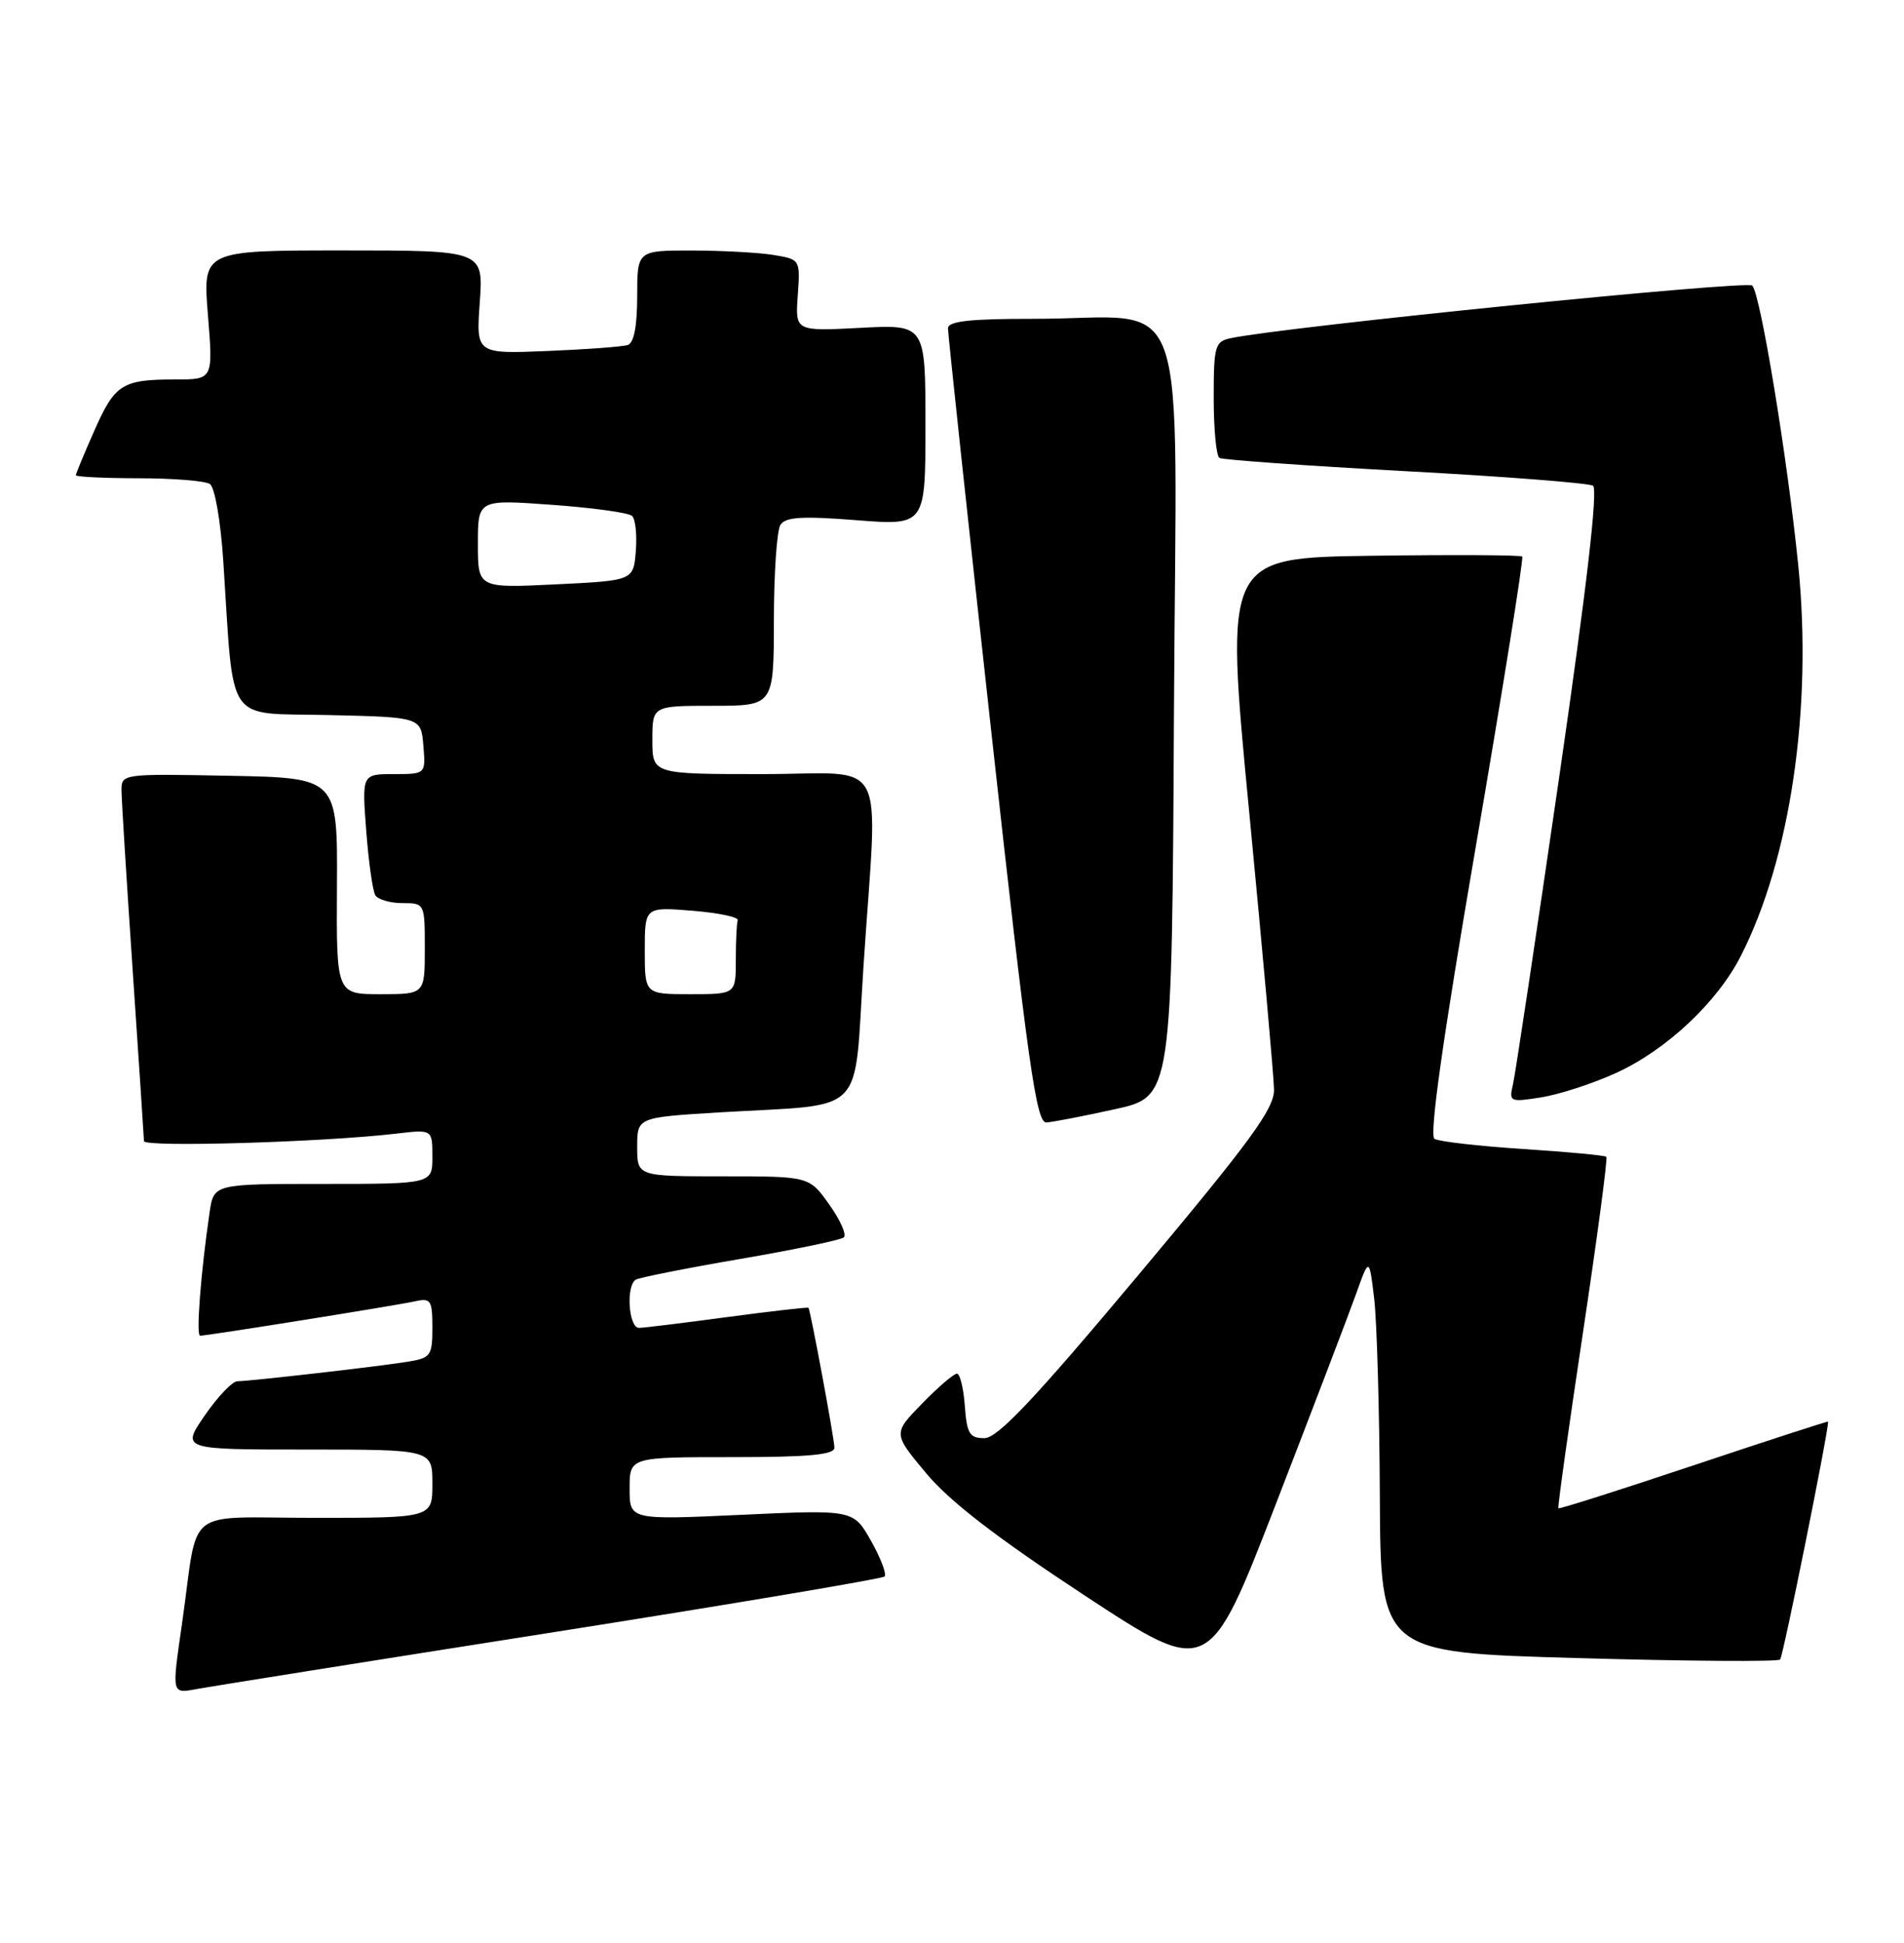 <?xml version="1.0" encoding="UTF-8" standalone="no"?>
<!DOCTYPE svg PUBLIC "-//W3C//DTD SVG 1.1//EN" "http://www.w3.org/Graphics/SVG/1.1/DTD/svg11.dtd" >
<svg xmlns="http://www.w3.org/2000/svg" xmlns:xlink="http://www.w3.org/1999/xlink" version="1.1" viewBox="0 0 251 256">
 <g >
 <path fill="currentColor"
d=" M 72.78 215.10 C 96.58 211.35 116.30 208.03 116.61 207.73 C 116.91 207.42 116.11 205.32 114.83 203.04 C 112.50 198.92 112.50 198.92 97.75 199.60 C 83.00 200.28 83.00 200.28 83.00 196.14 C 83.00 192.00 83.00 192.00 96.50 192.00 C 106.63 192.00 110.00 191.69 110.00 190.75 C 110.00 189.64 106.87 172.78 106.58 172.32 C 106.52 172.22 101.75 172.76 95.98 173.53 C 90.22 174.31 84.94 174.95 84.25 174.97 C 82.87 175.00 82.49 169.44 83.81 168.62 C 84.26 168.34 90.45 167.11 97.56 165.89 C 104.68 164.67 110.83 163.39 111.23 163.05 C 111.64 162.71 110.78 160.76 109.32 158.72 C 106.68 155.00 106.68 155.00 95.34 155.00 C 84.00 155.00 84.00 155.00 84.00 151.12 C 84.00 147.24 84.00 147.24 94.75 146.58 C 114.62 145.38 112.50 147.53 113.84 127.19 C 115.71 98.84 117.39 102.00 100.50 102.00 C 86.00 102.00 86.00 102.00 86.00 97.50 C 86.00 93.00 86.00 93.00 94.00 93.00 C 102.00 93.00 102.00 93.00 102.02 81.75 C 102.02 75.56 102.41 69.90 102.88 69.16 C 103.54 68.12 105.72 67.98 112.86 68.54 C 122.00 69.26 122.00 69.26 122.00 56.00 C 122.00 42.75 122.00 42.75 113.42 43.20 C 104.83 43.65 104.83 43.65 105.17 38.91 C 105.50 34.20 105.49 34.18 102.00 33.60 C 100.08 33.28 95.24 33.02 91.25 33.01 C 84.00 33.00 84.00 33.00 84.00 39.03 C 84.00 42.98 83.57 45.20 82.75 45.46 C 82.06 45.69 77.28 46.04 72.13 46.25 C 62.76 46.63 62.76 46.63 63.25 39.81 C 63.73 33.00 63.73 33.00 45.23 33.00 C 26.72 33.00 26.72 33.00 27.41 41.50 C 28.10 50.00 28.10 50.00 23.13 50.00 C 16.10 50.00 15.15 50.60 12.43 56.76 C 11.09 59.78 10.00 62.42 10.00 62.62 C 10.00 62.83 13.71 63.01 18.25 63.02 C 22.79 63.02 27.02 63.36 27.66 63.77 C 28.32 64.19 29.08 68.57 29.44 74.00 C 30.88 95.87 29.53 93.90 43.32 94.22 C 55.50 94.50 55.50 94.50 55.81 98.25 C 56.12 102.00 56.12 102.00 51.92 102.00 C 47.71 102.00 47.71 102.00 48.28 109.47 C 48.59 113.57 49.13 117.40 49.48 117.97 C 49.83 118.53 51.44 119.00 53.06 119.00 C 55.99 119.00 56.00 119.03 56.00 125.00 C 56.00 131.00 56.00 131.00 50.17 131.00 C 44.34 131.00 44.34 131.00 44.42 116.75 C 44.50 102.50 44.50 102.50 30.25 102.22 C 16.00 101.95 16.00 101.95 16.02 104.22 C 16.03 105.48 16.70 116.17 17.50 128.00 C 18.30 139.82 18.97 149.89 18.98 150.36 C 19.00 151.20 42.72 150.50 52.25 149.37 C 57.00 148.81 57.00 148.81 57.00 152.41 C 57.00 156.00 57.00 156.00 42.59 156.00 C 28.18 156.00 28.18 156.00 27.63 159.75 C 26.46 167.74 25.83 176.00 26.38 176.00 C 27.34 176.00 52.34 172.00 54.75 171.46 C 56.79 171.01 57.00 171.33 57.00 174.94 C 57.00 178.64 56.78 178.94 53.75 179.43 C 49.78 180.07 32.96 181.99 31.30 182.00 C 30.64 182.00 28.70 184.03 27.00 186.50 C 23.90 191.00 23.90 191.00 40.45 191.00 C 57.00 191.00 57.00 191.00 57.00 195.50 C 57.00 200.00 57.00 200.00 41.55 200.00 C 23.98 200.00 26.23 198.24 24.03 213.69 C 22.62 223.54 22.53 223.18 26.25 222.50 C 28.04 222.18 48.97 218.84 72.78 215.10 Z  M 178.74 170.57 C 180.50 165.64 180.50 165.64 181.15 171.07 C 181.51 174.06 181.85 185.78 181.90 197.12 C 182.00 217.75 182.00 217.75 208.06 218.48 C 222.39 218.89 234.36 218.97 234.67 218.67 C 235.06 218.27 240.95 189.10 241.00 187.32 C 241.00 187.23 233.04 189.81 223.32 193.06 C 213.60 196.31 205.55 198.87 205.44 198.74 C 205.32 198.61 206.78 188.21 208.67 175.64 C 210.56 163.06 211.95 152.62 211.76 152.43 C 211.58 152.24 206.64 151.78 200.79 151.40 C 194.94 151.02 189.68 150.42 189.10 150.06 C 188.40 149.63 190.20 136.88 194.55 111.56 C 198.12 90.74 200.88 73.54 200.67 73.33 C 200.46 73.13 191.55 73.08 180.87 73.23 C 161.45 73.50 161.45 73.50 164.68 107.00 C 166.45 125.43 167.93 141.88 167.95 143.56 C 167.99 146.09 164.90 150.31 150.02 168.06 C 136.31 184.42 131.51 189.50 129.77 189.50 C 127.81 189.50 127.46 188.91 127.19 185.25 C 127.02 182.91 126.55 181.00 126.15 181.00 C 125.74 181.00 123.67 182.77 121.56 184.94 C 117.71 188.88 117.71 188.88 122.11 194.14 C 125.20 197.84 131.38 202.60 142.93 210.19 C 159.36 220.98 159.36 220.98 168.17 198.24 C 173.01 185.73 177.77 173.28 178.74 170.57 Z  M 147.00 146.15 C 154.50 144.50 154.50 144.50 154.76 93.88 C 155.06 35.79 157.28 42.03 136.25 42.01 C 127.92 42.00 124.99 42.32 124.97 43.25 C 124.96 43.94 127.52 67.79 130.66 96.25 C 135.52 140.29 136.61 147.99 137.94 147.90 C 138.80 147.85 142.88 147.06 147.00 146.15 Z  M 213.00 141.40 C 219.64 138.38 226.35 132.11 229.47 126.00 C 236.02 113.20 238.96 93.27 237.06 74.50 C 235.64 60.39 232.08 38.76 231.00 37.63 C 230.31 36.91 169.41 43.05 162.25 44.56 C 160.16 45.00 160.00 45.57 160.00 52.46 C 160.00 56.54 160.34 60.09 160.75 60.34 C 161.16 60.59 172.18 61.37 185.23 62.08 C 198.28 62.78 209.43 63.65 210.00 64.00 C 210.68 64.42 209.17 77.46 205.52 102.57 C 202.49 123.43 199.76 141.57 199.45 142.89 C 198.91 145.19 199.04 145.25 203.20 144.59 C 205.56 144.21 209.97 142.78 213.00 141.40 Z  M 85.00 125.25 C 85.00 119.50 85.00 119.50 91.25 120.00 C 94.69 120.28 97.39 120.84 97.25 121.25 C 97.11 121.66 97.00 124.03 97.00 126.50 C 97.00 131.00 97.00 131.00 91.00 131.00 C 85.00 131.00 85.00 131.00 85.00 125.25 Z  M 63.00 71.66 C 63.00 65.81 63.00 65.81 72.75 66.52 C 78.11 66.90 82.87 67.56 83.32 67.98 C 83.77 68.39 83.99 70.48 83.82 72.62 C 83.50 76.50 83.50 76.50 73.25 77.00 C 63.00 77.50 63.00 77.50 63.00 71.66 Z "/>
</g>
</svg>